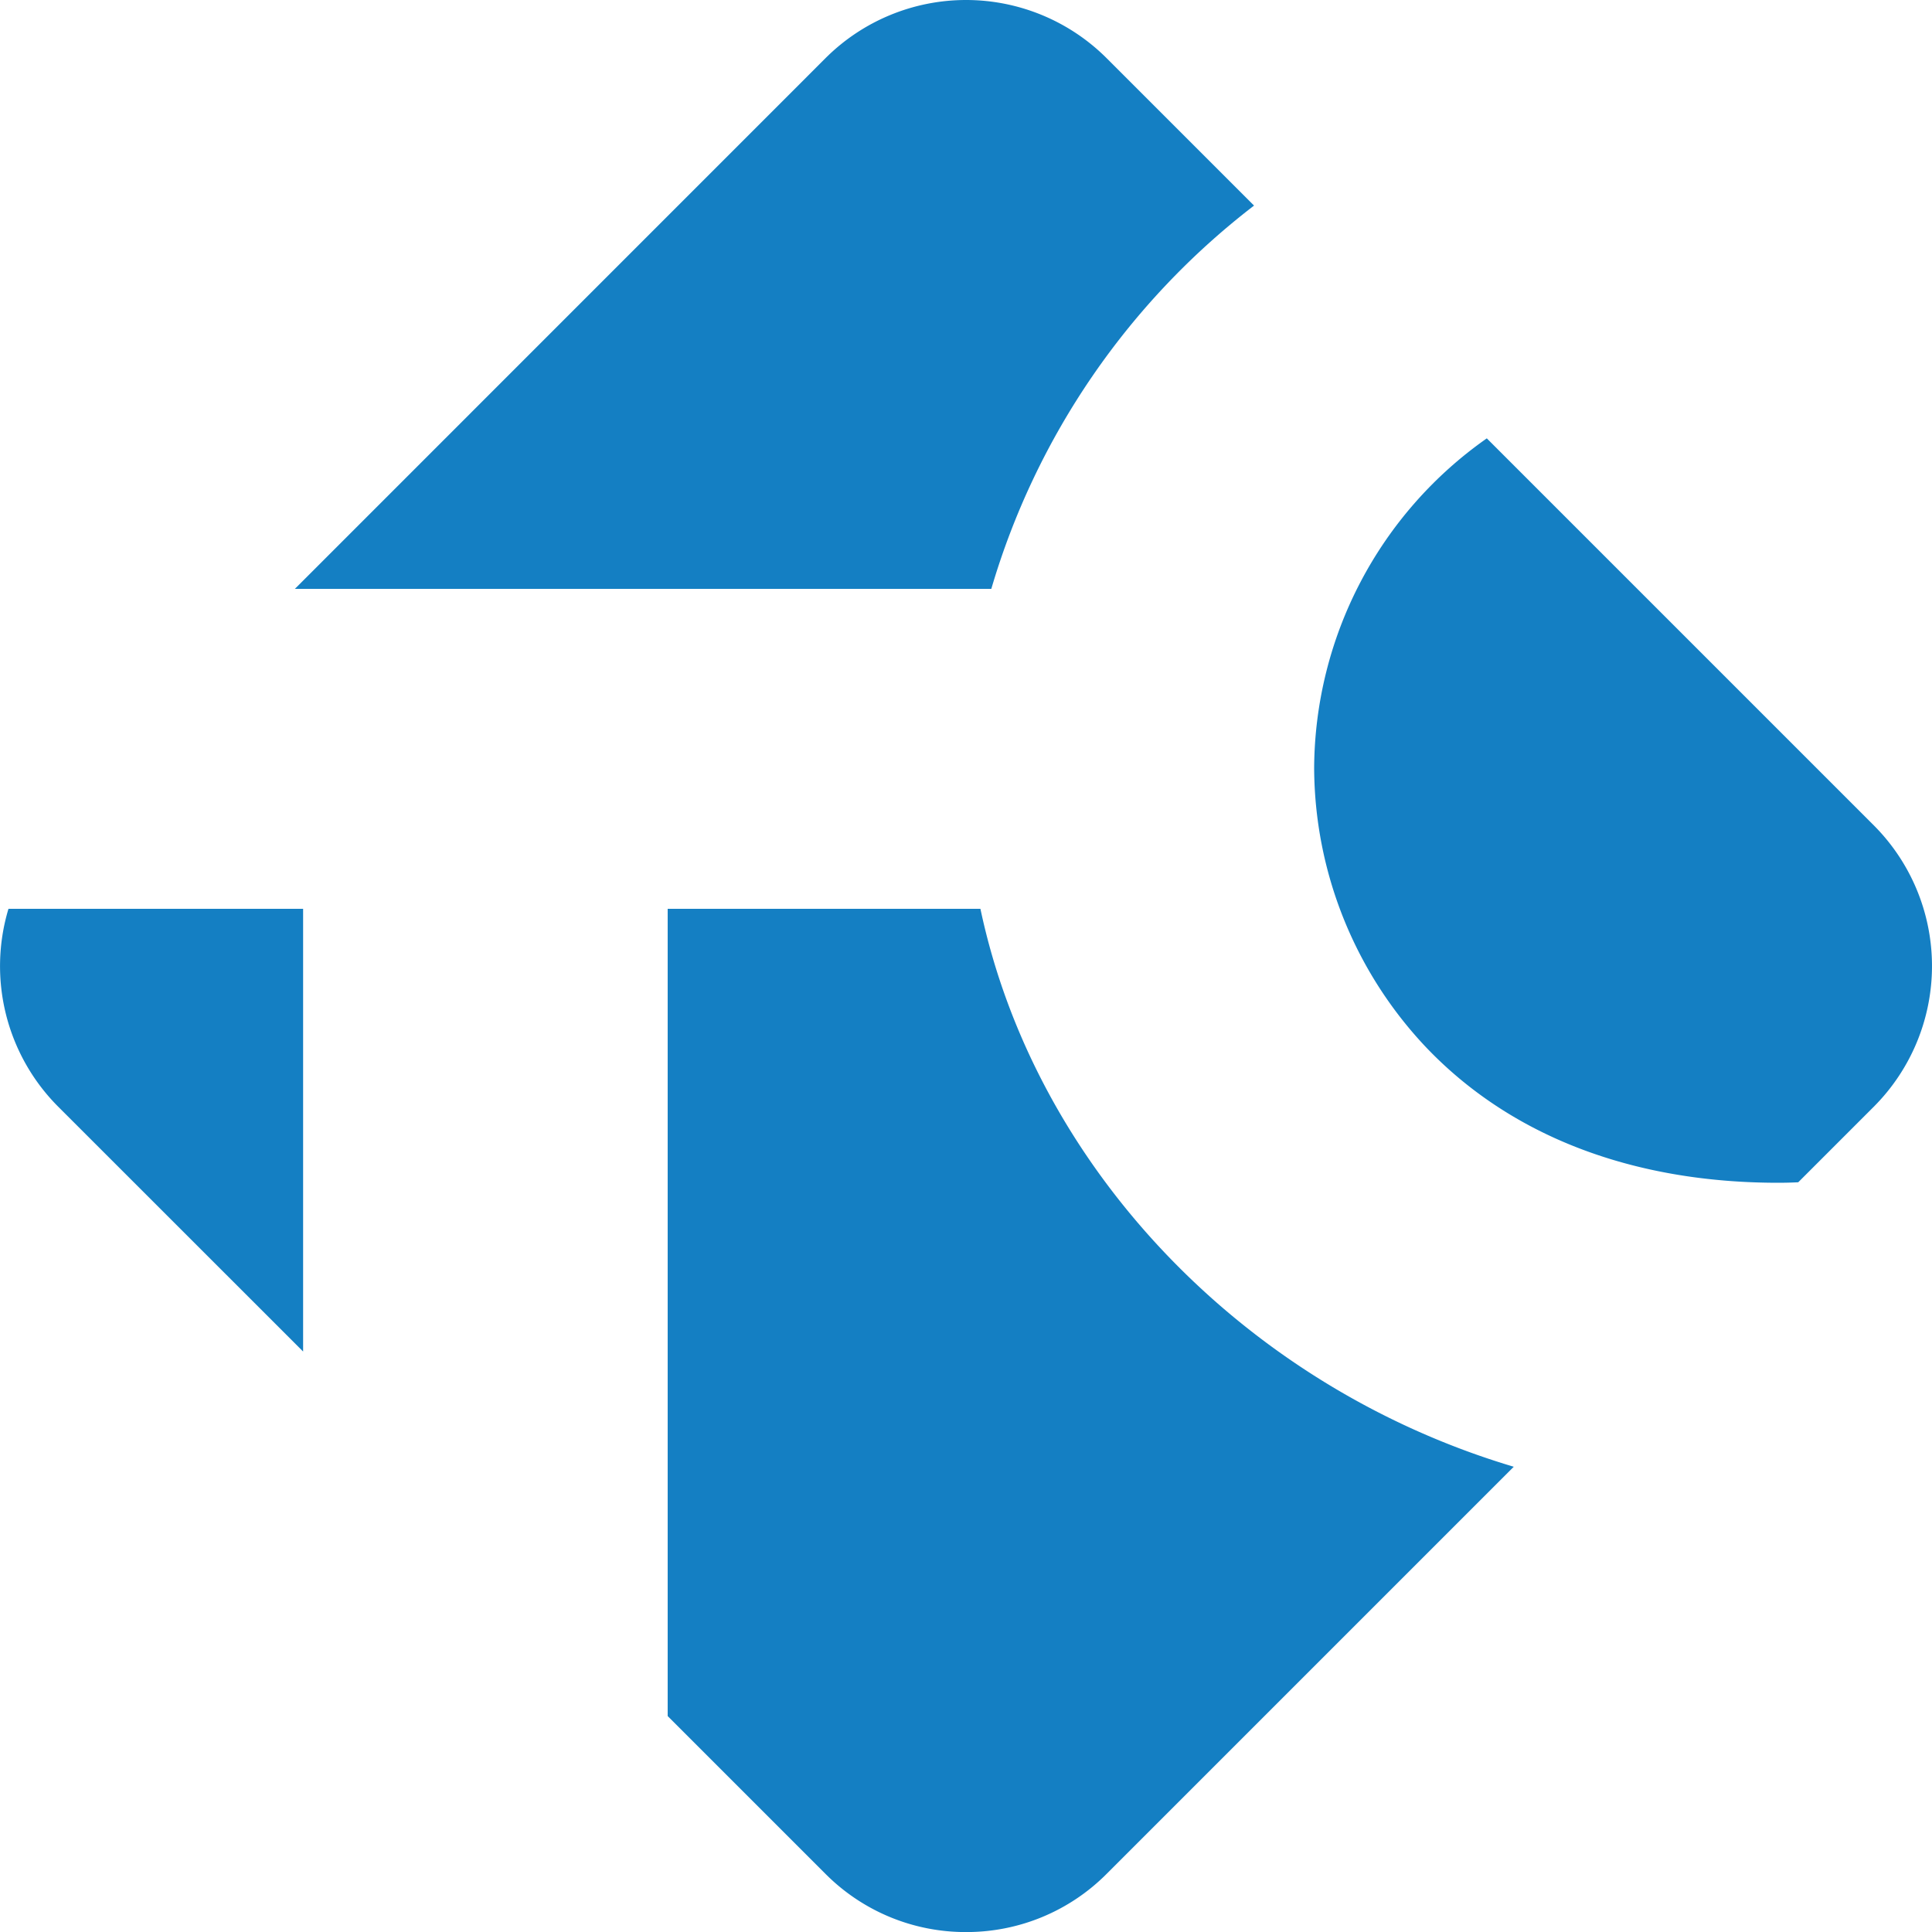 <svg xmlns="http://www.w3.org/2000/svg" width="97.13" height="97.133" viewBox="0 0 97.13 97.133"><path d="M54.142,102.709a9.934,9.934,0,0,1-7.071-2.929l-7.93-7.93V51.266H54.864c2.754,13.009,13.278,24.019,26.813,28.05L61.213,99.78A9.934,9.934,0,0,1,54.142,102.709ZM20.813,73.523l0,0L8.5,61.214A10,10,0,0,1,6,51.266H20.813V73.523Zm74.163-8.484c-7.366,0-13.5-2.37-17.747-6.853a20.56,20.56,0,0,1-5.587-13.994,20.378,20.378,0,0,1,8.68-16.578L99.779,47.071a10.012,10.012,0,0,1,0,14.143l-3.8,3.8C95.641,65.031,95.3,65.039,94.976,65.039ZM55.412,35.18H20.4L47.071,8.505a10,10,0,0,1,14.142,0l7.407,7.407A37.705,37.705,0,0,0,55.412,35.179Z" transform="translate(-5.574 -5.576)" fill="#147fc3"/></svg>